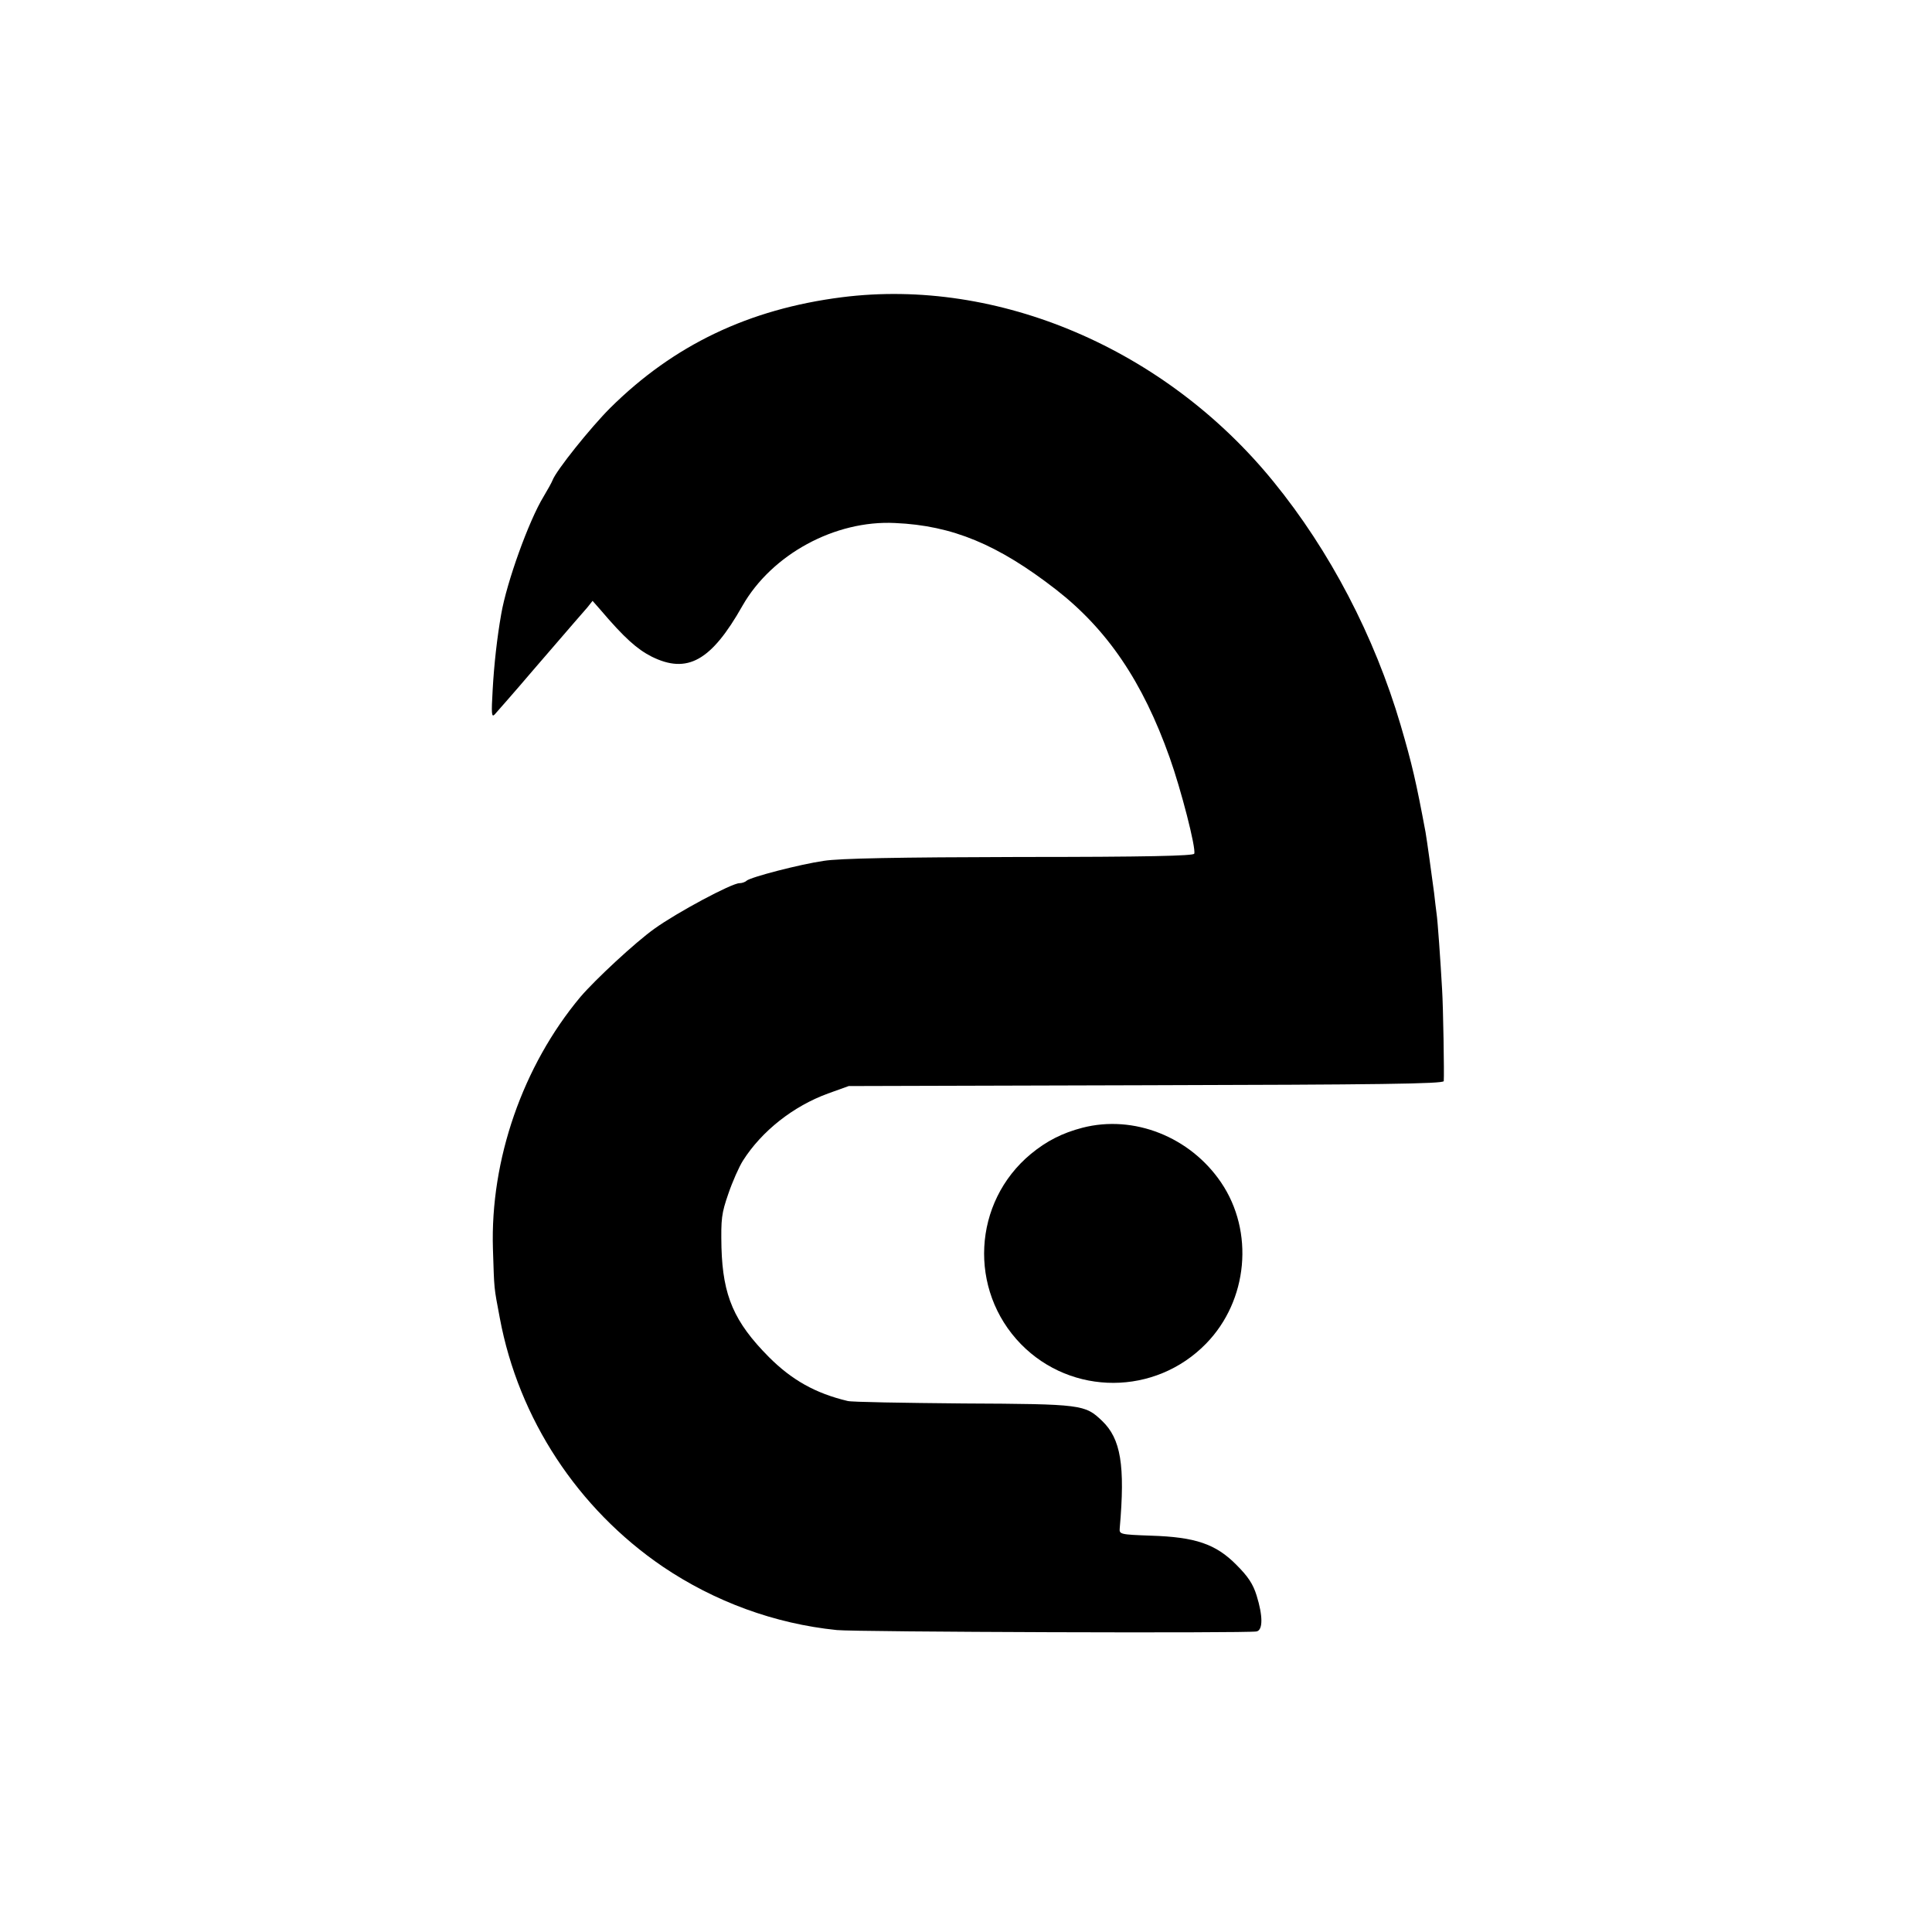 <?xml version="1.0" standalone="no"?>
<!DOCTYPE svg PUBLIC "-//W3C//DTD SVG 20010904//EN"
 "http://www.w3.org/TR/2001/REC-SVG-20010904/DTD/svg10.dtd">
<svg version="1.0" xmlns="http://www.w3.org/2000/svg"
 width="700pt" height="700pt" viewBox="0 0 700 700"
 preserveAspectRatio="xMidYMid meet">
<g transform="translate(0,700) scale(0.1,-0.1)"
fill="#000000" stroke="none">
<path d="M3050 5923 c-337 -43 -609 -173 -839 -401 -72 -72 -196 -227 -209
-262 -3 -8 -18 -35 -33 -60 -53 -87 -133 -309 -153 -425 -15 -85 -26 -183 -31
-275 -5 -86 -4 -100 7 -89 7 8 70 79 138 159 69 80 137 159 151 175 15 17 36
41 47 54 l19 24 29 -33 c86 -101 132 -142 185 -169 129 -64 216 -16 329 184
106 186 335 311 553 300 208 -9 373 -78 583 -241 186 -145 314 -333 412 -609
41 -115 96 -328 89 -348 -2 -8 -171 -12 -633 -12 -442 -1 -653 -5 -709 -14
-89 -13 -265 -59 -280 -72 -5 -5 -17 -9 -26 -9 -28 0 -226 -106 -308 -165 -70
-50 -214 -184 -268 -247 -209 -250 -327 -590 -317 -913 5 -153 3 -134 25 -251
68 -364 282 -690 590 -900 188 -127 405 -207 631 -230 66 -7 1490 -12 1521 -5
23 5 23 56 0 130 -13 42 -31 69 -73 111 -75 76 -149 101 -310 106 -112 4 -115
5 -113 27 20 228 4 324 -64 389 -62 59 -71 61 -503 63 -217 2 -406 5 -419 9
-117 28 -202 76 -285 159 -126 127 -167 221 -172 397 -2 104 0 123 25 195 15
44 39 98 53 120 68 107 182 197 308 243 l75 27 1078 3 c839 2 1077 5 1078 15
2 23 -2 272 -6 332 -6 107 -16 249 -20 275 -2 14 -6 48 -9 75 -8 60 -26 192
-31 220 -34 182 -49 247 -90 387 -95 323 -257 633 -461 883 -391 481 -998 740
-1564 668z"/>
<path d="M3922 2914 c-73 -19 -130 -48 -187 -95 -211 -175 -227 -493 -36 -689
184 -188 487 -187 671 2 152 156 175 406 54 584 -112 165 -316 246 -502 198z"/>
</g>
</svg>
